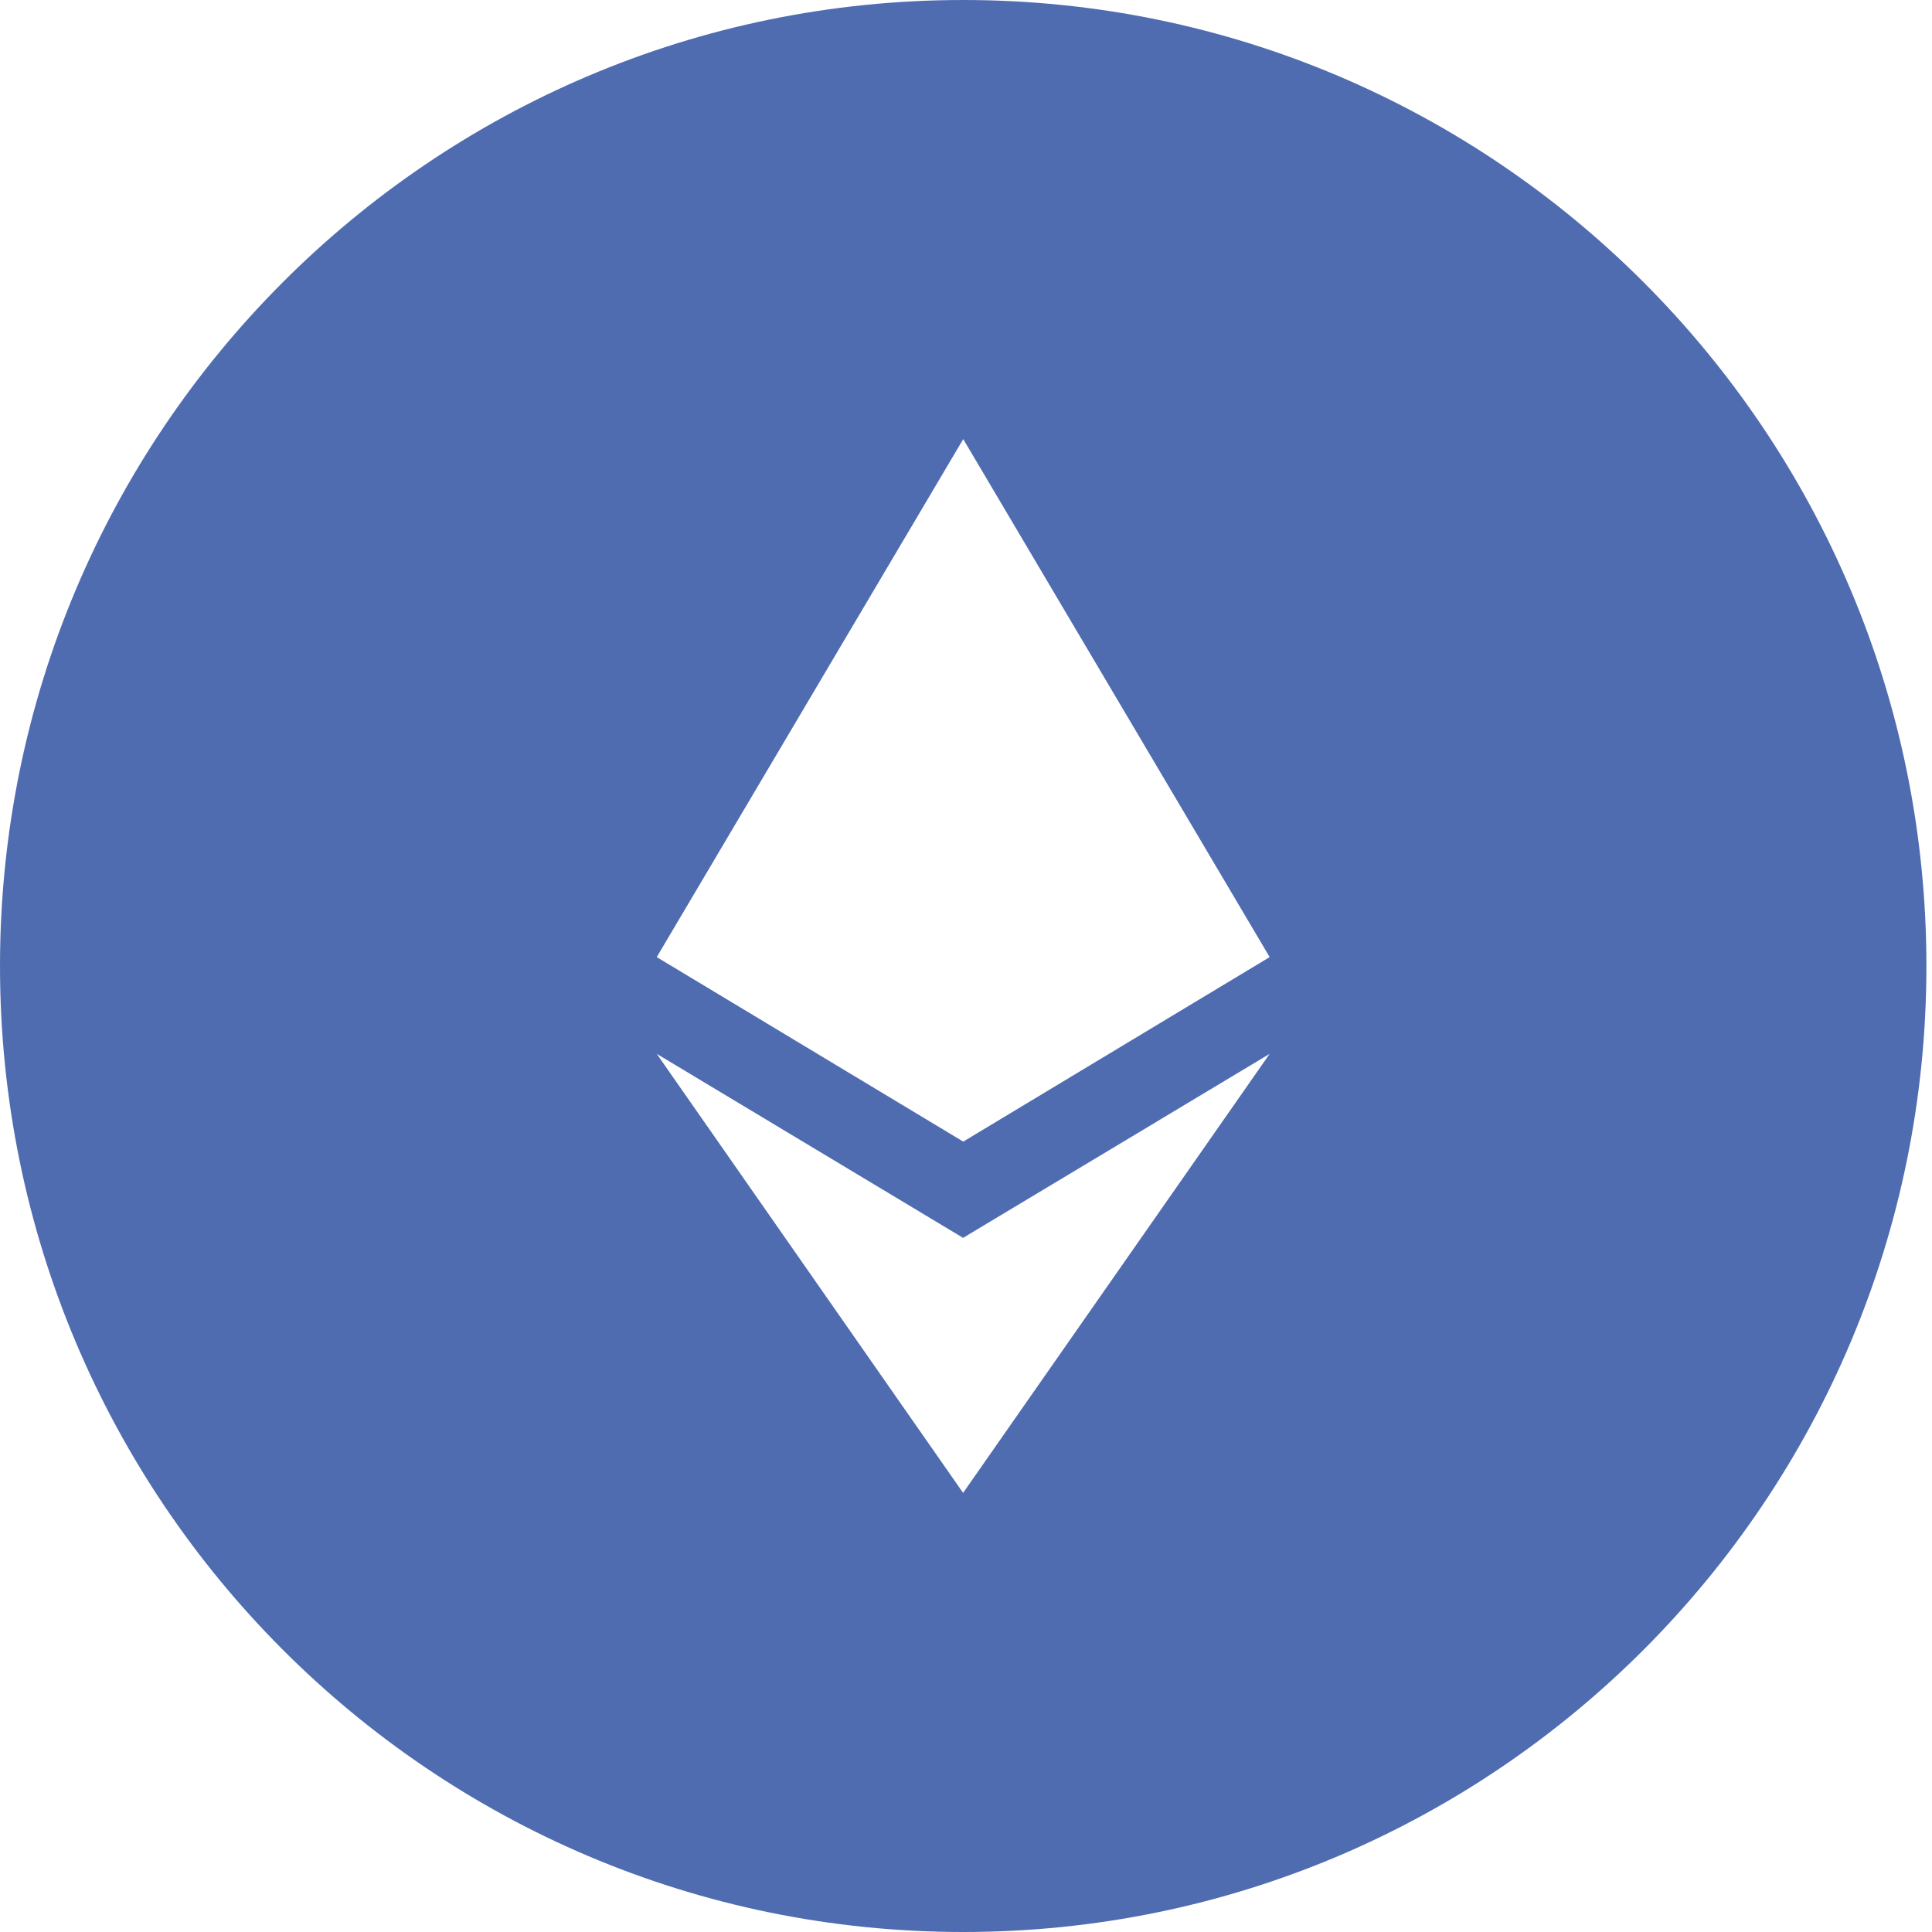 <svg xmlns="http://www.w3.org/2000/svg" width="28" height="28" viewBox="0 0 28 28" fill="#4F6CB1">
  <path d="M13.96,0 C21.669,0 27.919,6.268 27.919,14 C27.919,21.732 21.669,28 13.96,28 C6.25,28 0,21.732 0,14 C0,6.268 6.25,0 13.96,0 Z M13.958,21.636 L18.401,15.273 L13.958,17.94 L9.518,15.273 L13.958,21.636 Z M13.96,16.545 L18.401,13.871 L13.96,6.364 L9.518,13.871 L13.96,16.545 Z"/>
</svg>
